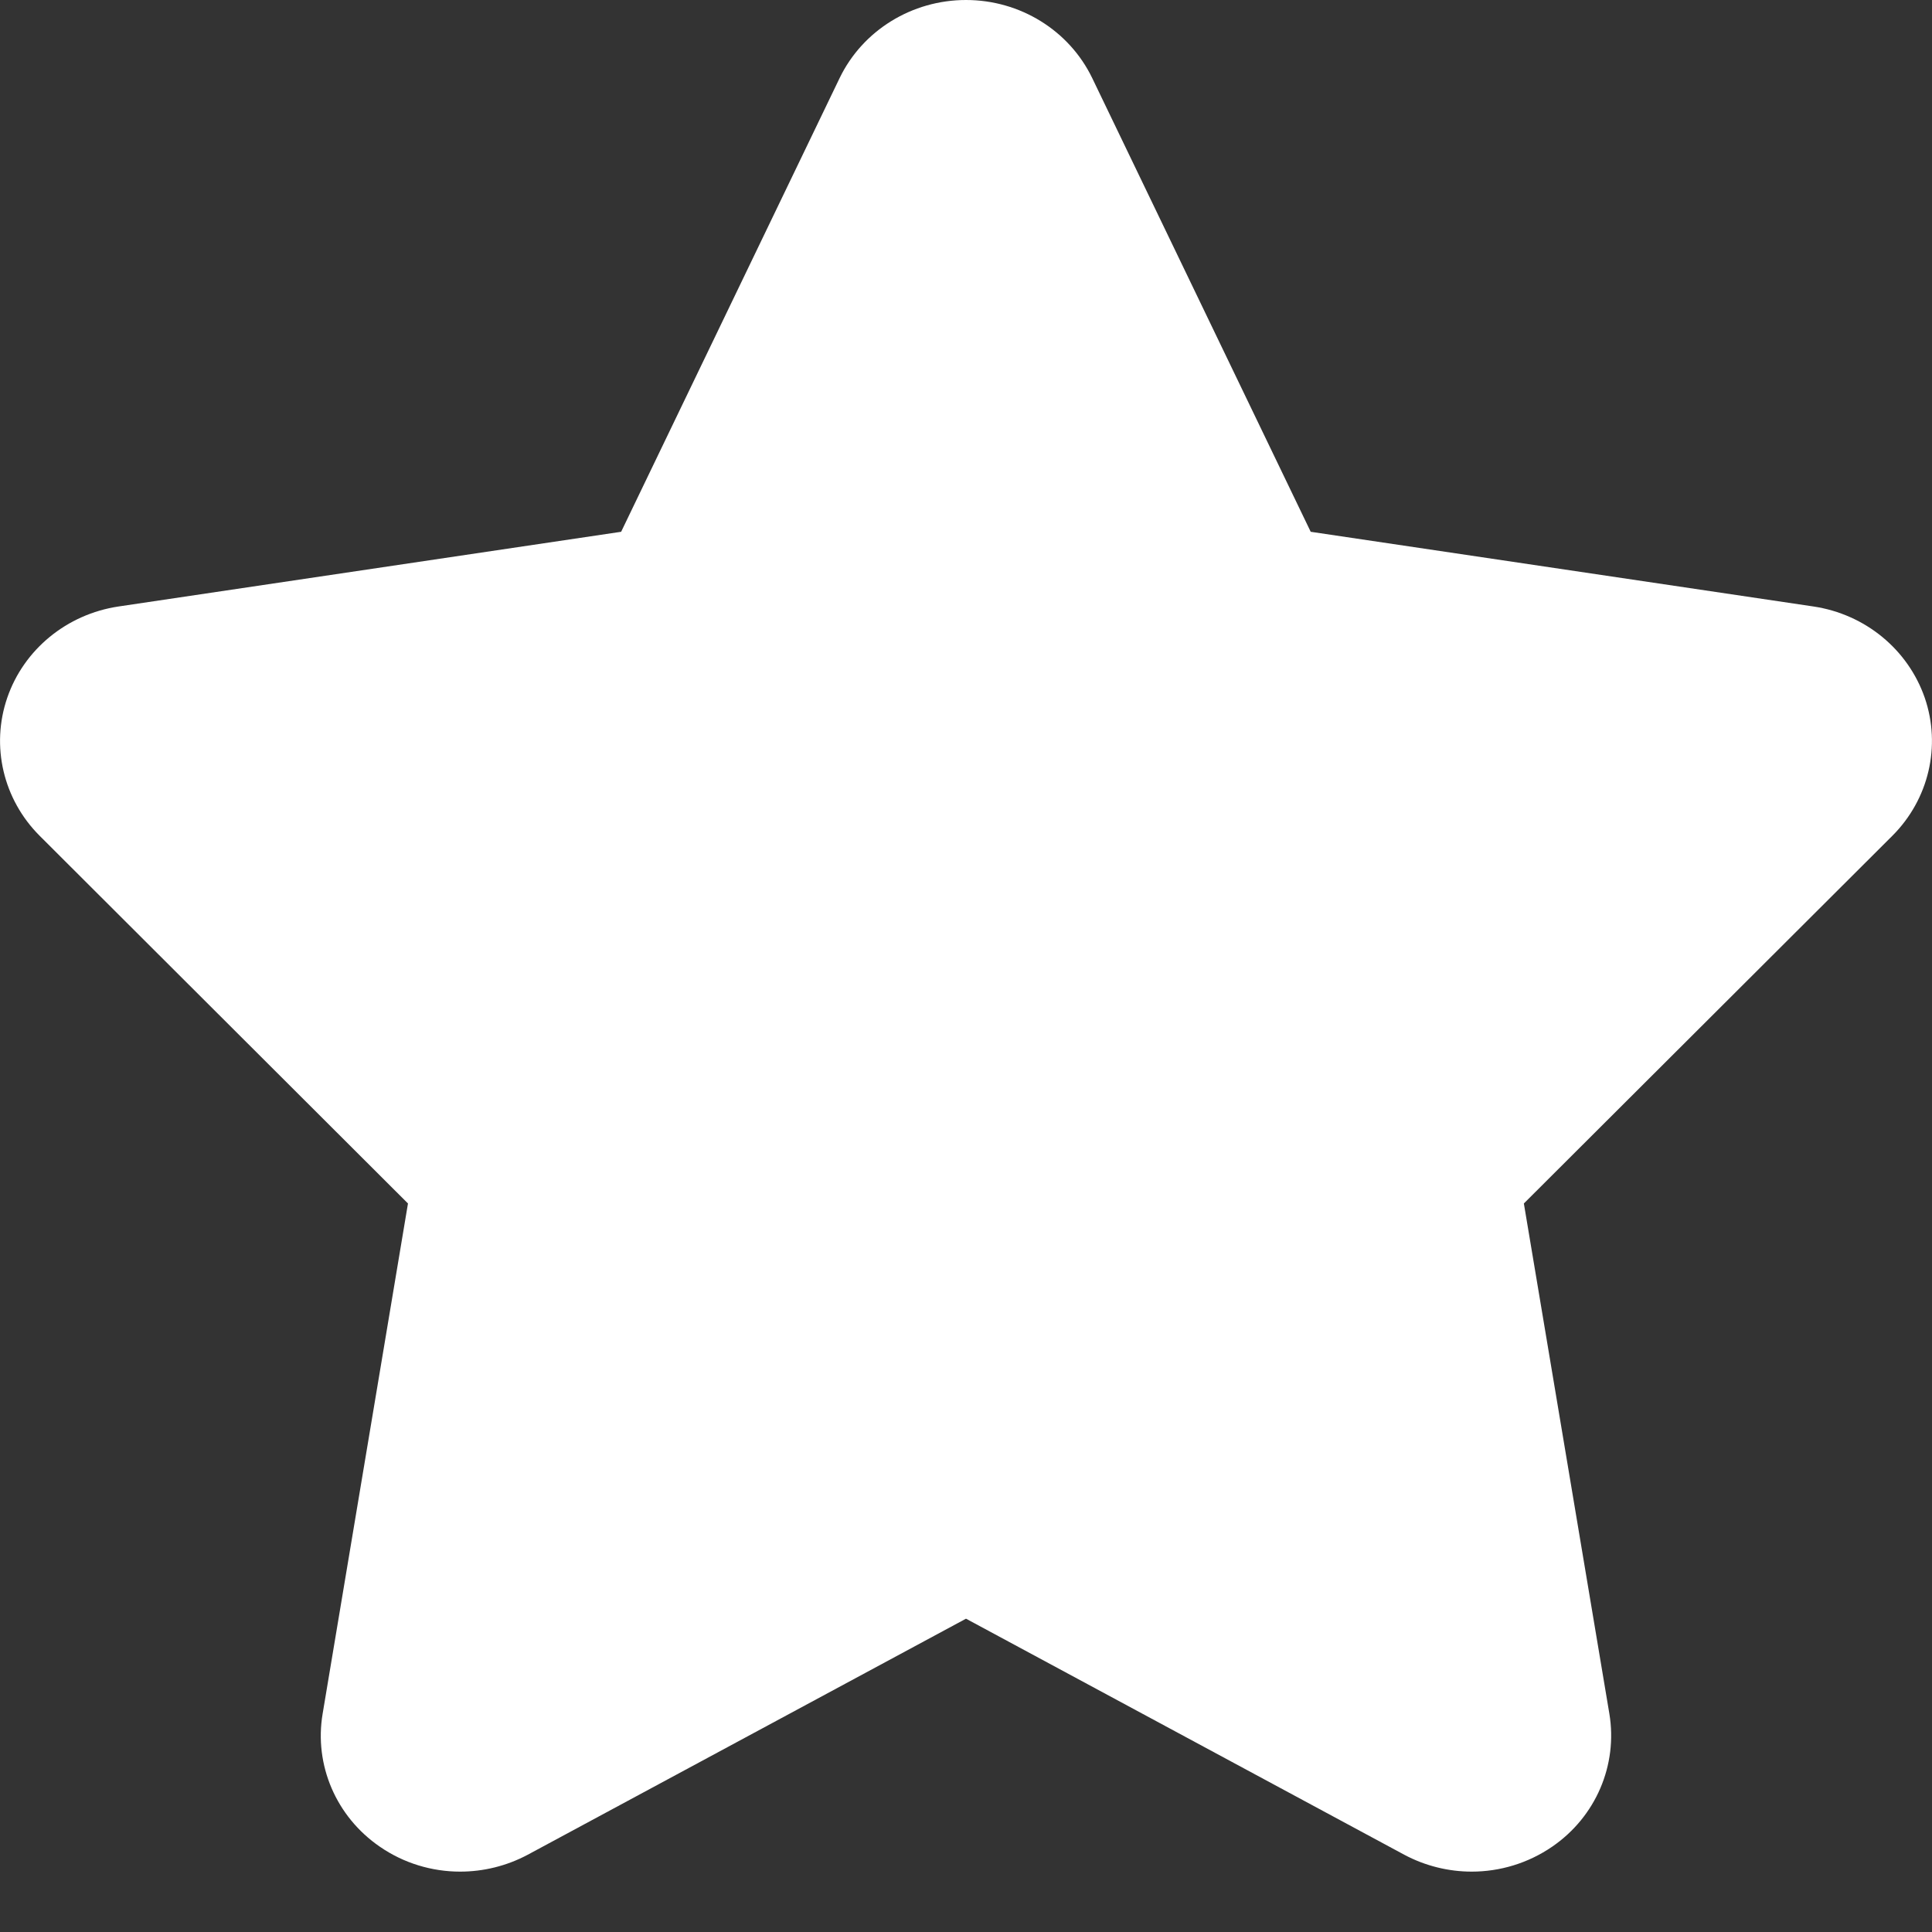 <svg width="12" height="12" viewBox="0 0 12 12" fill="none" xmlns="http://www.w3.org/2000/svg">
<rect x="0" y="0" width="12" height="12" fill="#333333" stroke="none"/>
<path fill-rule="evenodd" clip-rule="evenodd" d="M11.955 4.334C11.851 4.034 11.585 3.815 11.264 3.767L8.141 3.303L6.784 0.485C6.641 0.189 6.336 0 6 0C5.664 0 5.358 0.189 5.215 0.485L3.858 3.303L0.736 3.767C0.415 3.815 0.148 4.034 0.045 4.334C-0.058 4.634 0.02 4.965 0.246 5.191L2.534 7.475L2.004 10.644C1.95 10.963 2.088 11.284 2.359 11.47C2.508 11.573 2.683 11.625 2.858 11.625C3.002 11.625 3.147 11.59 3.278 11.52L6 10.054L8.722 11.52C8.853 11.59 8.998 11.625 9.141 11.625C9.316 11.625 9.491 11.573 9.641 11.47C9.912 11.284 10.049 10.963 9.996 10.644L9.465 7.475L11.754 5.191C11.98 4.965 12.058 4.634 11.955 4.334Z" fill="white"/>
</svg>
